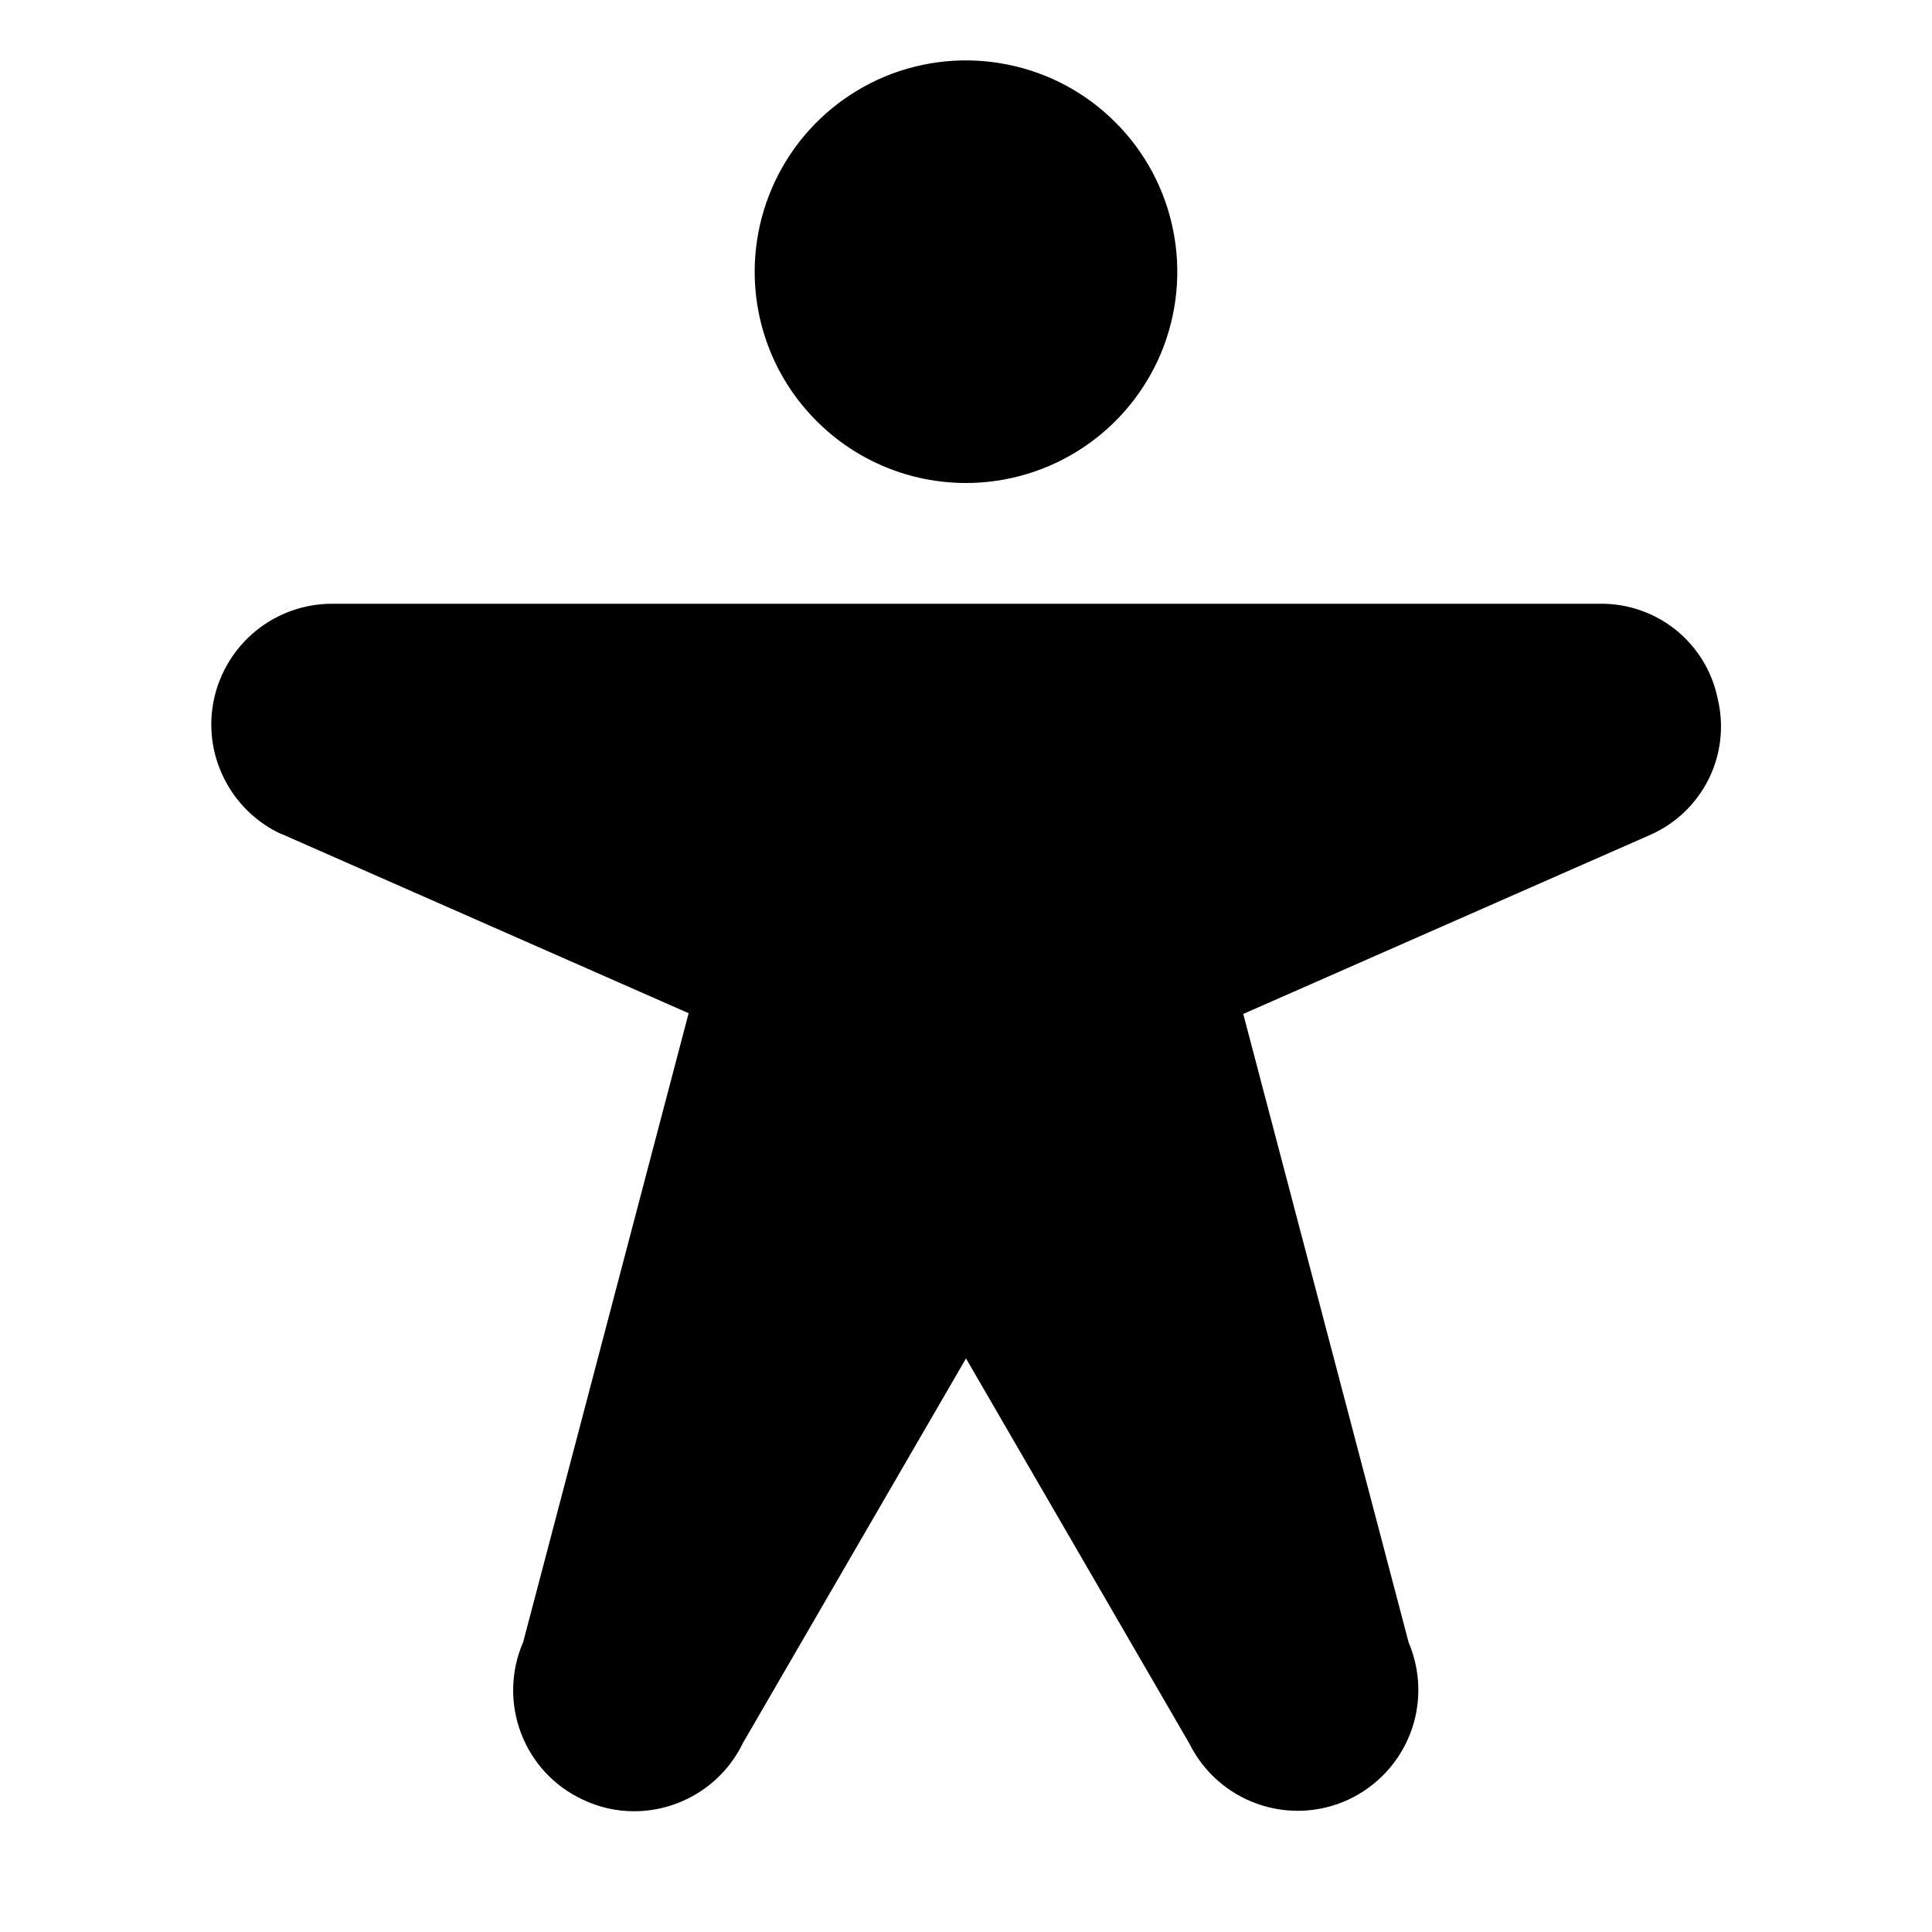 <svg width="16" height="16" viewBox="0 0 16 16" fill="none" xmlns="http://www.w3.org/2000/svg">
<g clip-path="url(#clip0_5_513)">
<path d="M6.25 2.25C6.25 1.904 6.353 1.566 6.545 1.278C6.737 0.99 7.011 0.766 7.33 0.633C7.65 0.501 8.002 0.466 8.341 0.534C8.681 0.601 8.993 0.768 9.237 1.013C9.482 1.257 9.649 1.569 9.716 1.909C9.784 2.248 9.749 2.6 9.617 2.92C9.484 3.239 9.26 3.513 8.972 3.705C8.685 3.897 8.346 4 8 4C7.536 4 7.091 3.816 6.763 3.487C6.434 3.159 6.25 2.714 6.25 2.25ZM14.225 5.786C14.18 5.562 14.057 5.361 13.879 5.217C13.701 5.074 13.479 4.997 13.25 5H2.75C2.522 5 2.301 5.078 2.123 5.221C1.946 5.364 1.822 5.563 1.773 5.786C1.724 6.008 1.753 6.241 1.855 6.445C1.956 6.649 2.124 6.813 2.331 6.908H2.335L5.703 8.391L4.333 13.598C4.229 13.837 4.222 14.107 4.314 14.351C4.406 14.596 4.59 14.794 4.827 14.904C4.959 14.967 5.104 15 5.25 15C5.439 15 5.623 14.947 5.783 14.847C5.943 14.747 6.071 14.604 6.153 14.434L8 11.25L9.849 14.438C9.964 14.671 10.166 14.851 10.411 14.938C10.657 15.026 10.927 15.014 11.164 14.905C11.4 14.796 11.585 14.599 11.679 14.356C11.773 14.113 11.768 13.843 11.666 13.603L10.296 8.397L13.671 6.912C13.88 6.819 14.05 6.655 14.152 6.449C14.253 6.243 14.279 6.009 14.225 5.786Z" fill="black"/>
</g>
<defs>
<clipPath id="clip0_5_513">
<rect width="16" height="16" fill="white"/>
</clipPath>
</defs>
</svg>
